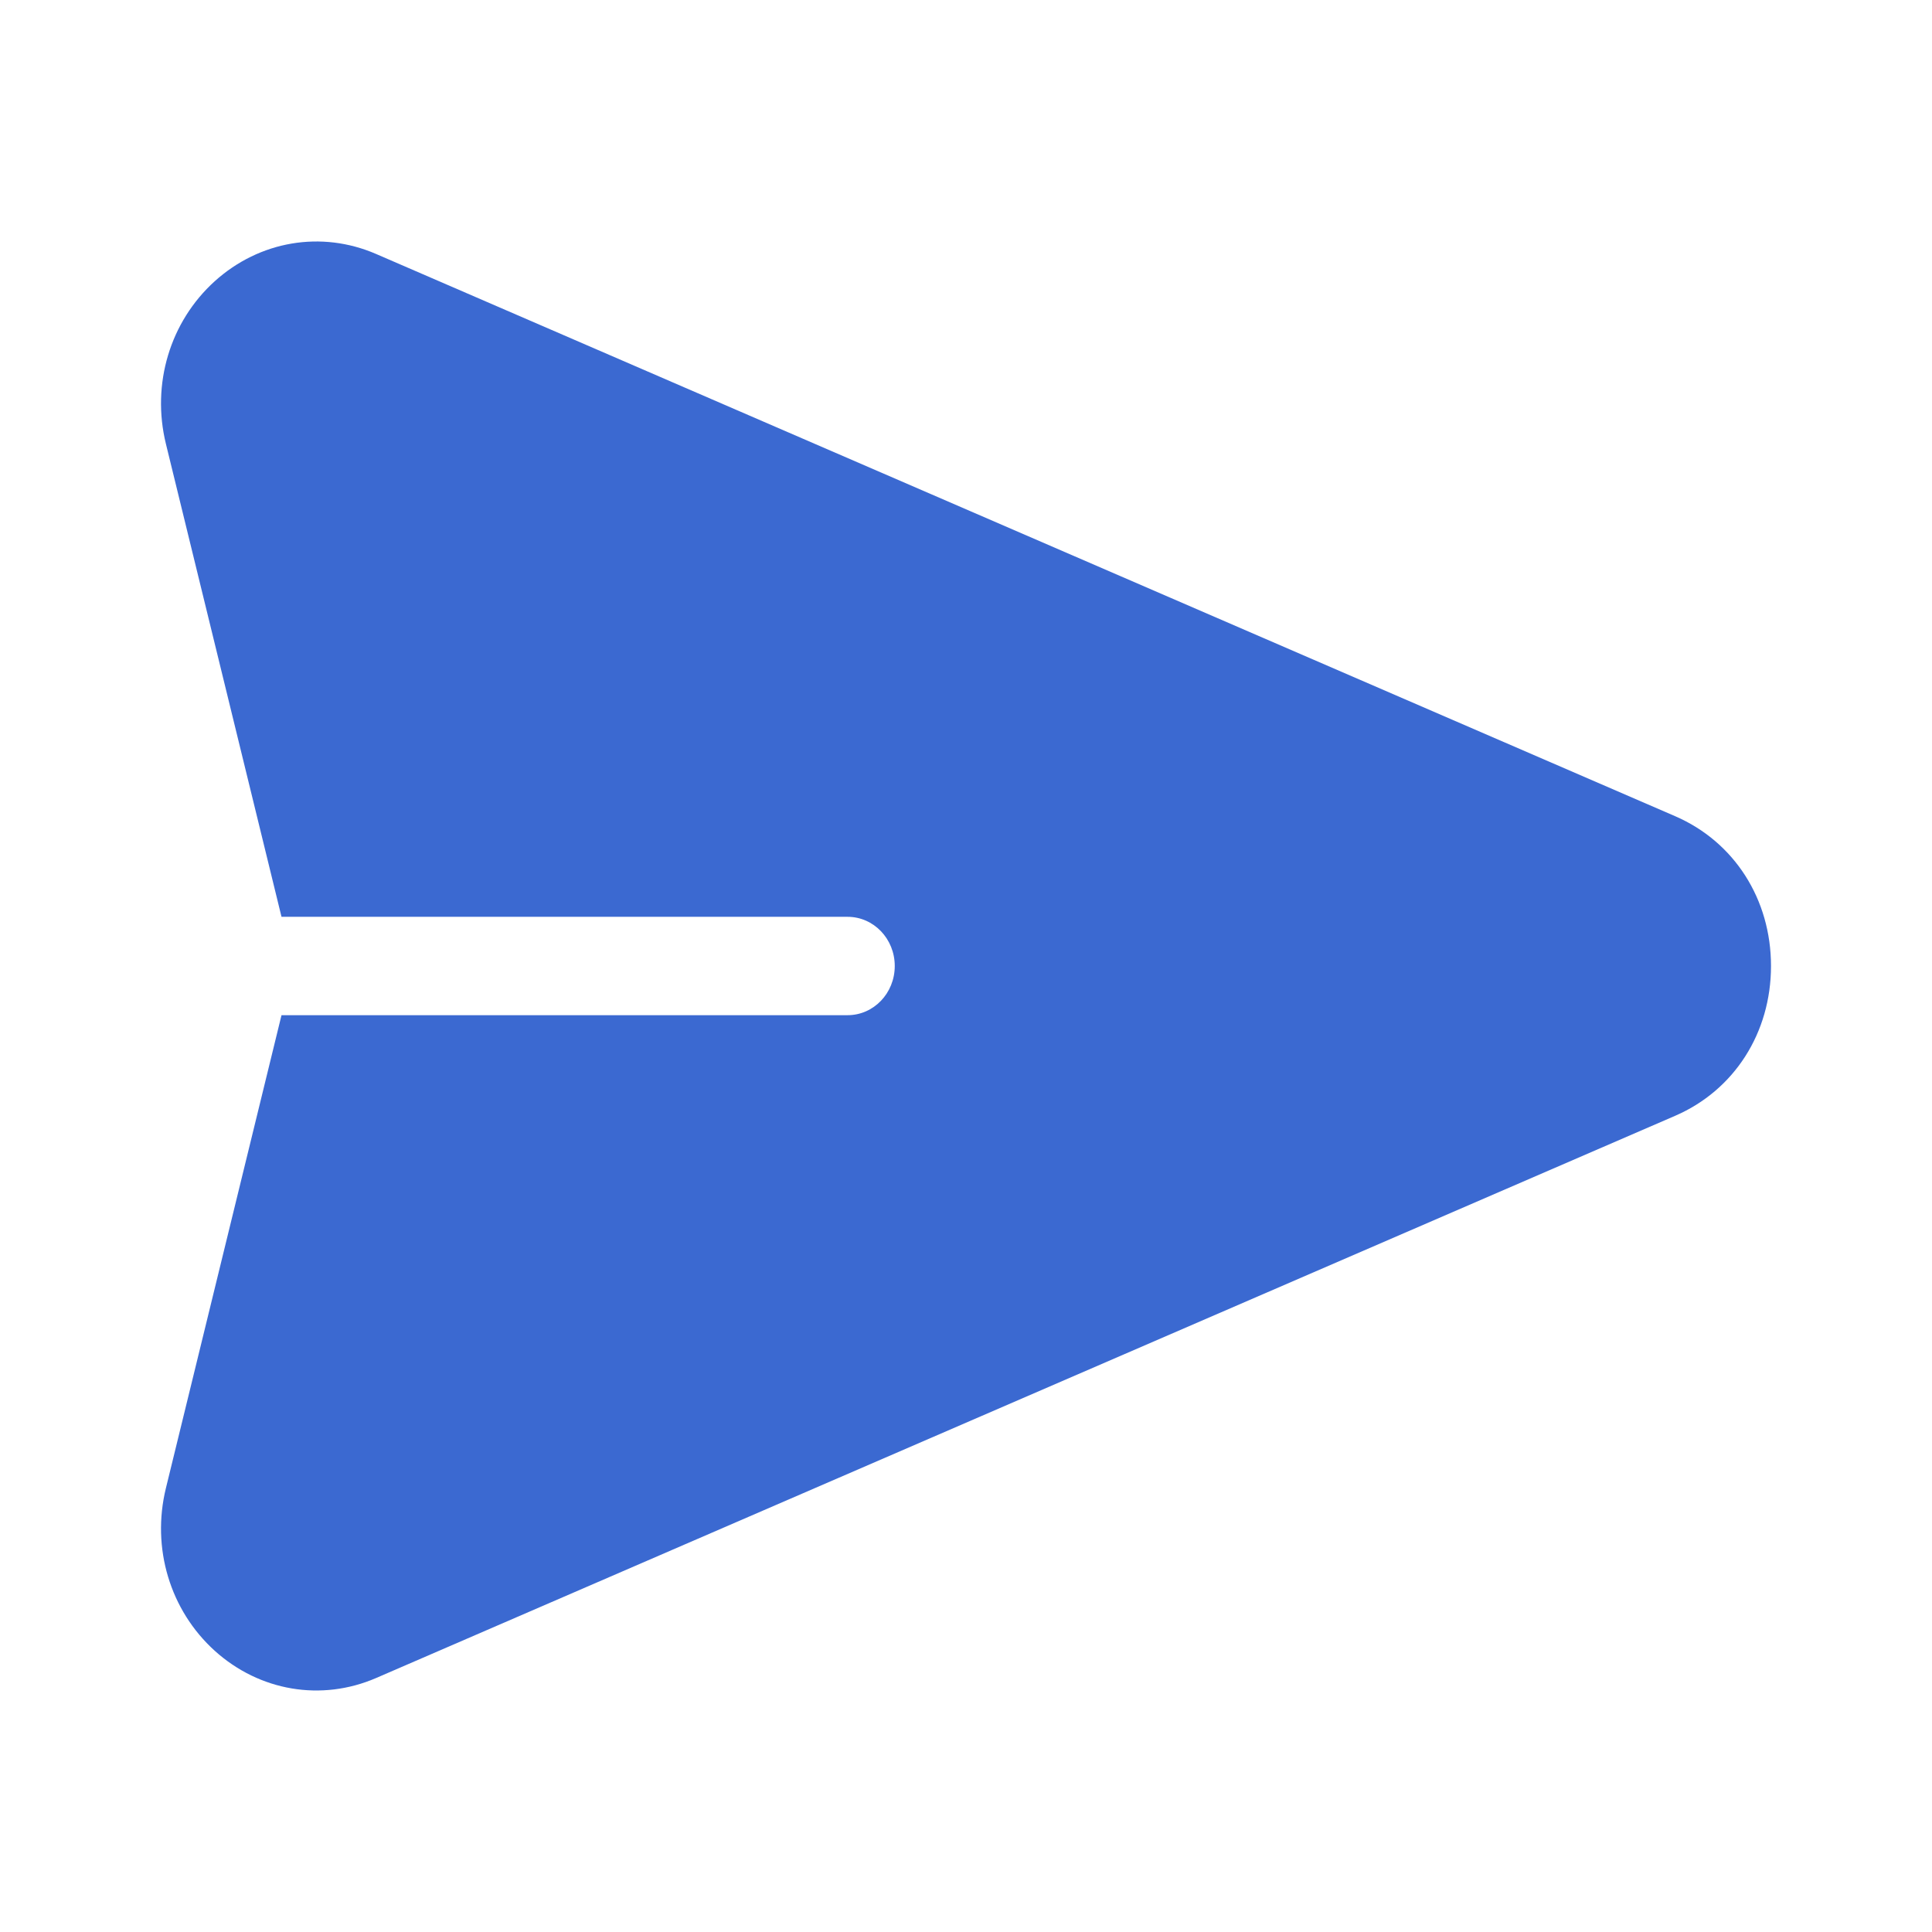<svg viewBox="0 0 24 24" fill="#3B69D1" xmlns="http://www.w3.org/2000/svg">
    <path d="M20.809 10.139L4.672 3.155C3.993 2.861 3.225 2.991 2.668 3.493C2.112 3.996 1.879 4.77 2.061 5.514L3.497 11.389H10.529C10.853 11.389 11.115 11.662 11.115 12C11.115 12.338 10.853 12.611 10.529 12.611H3.497L2.061 18.486C1.879 19.23 2.112 20.004 2.668 20.507C3.226 21.01 3.994 21.138 4.672 20.845L20.809 13.861C21.544 13.543 22 12.83 22 12C22 11.17 21.544 10.457 20.809 10.139Z" fill="inherit"/>
</svg>
